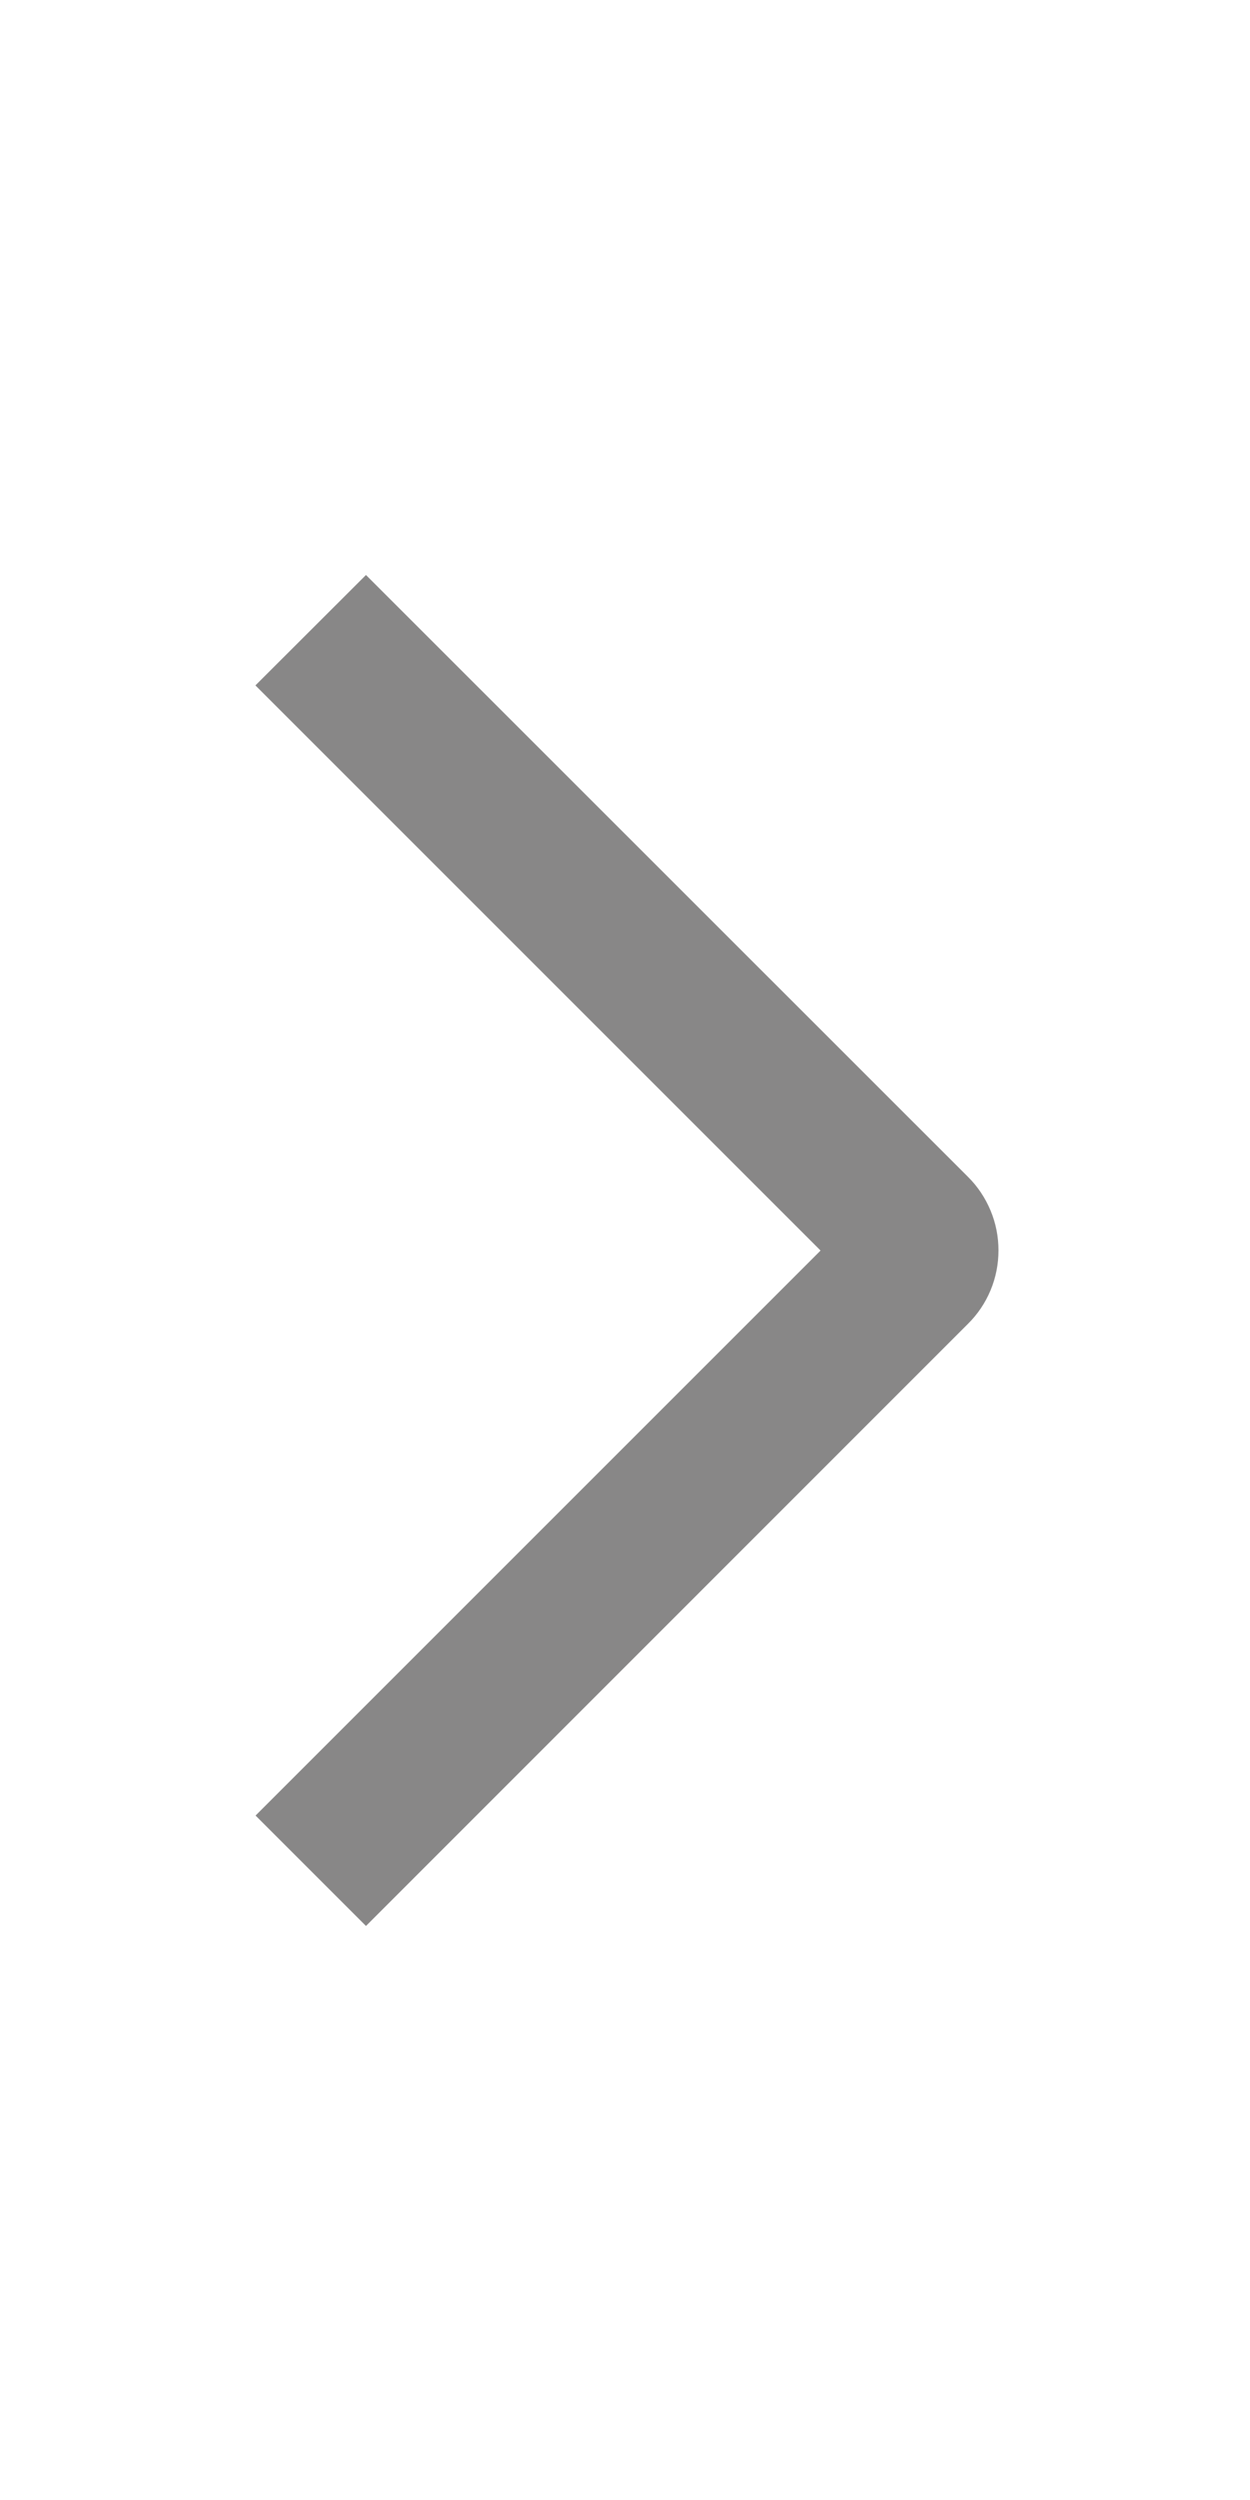 <svg xmlns="http://www.w3.org/2000/svg" width="9" height="18" viewBox="0 0 9 18" fill="none">
  <path d="M1.839 4.935L2.635 4.14L6.969 8.473C7.039 8.542 7.094 8.625 7.132 8.716C7.17 8.807 7.189 8.904 7.189 9.003C7.189 9.101 7.17 9.199 7.132 9.29C7.094 9.381 7.039 9.463 6.969 9.532L2.635 13.867L1.84 13.072L5.908 9.004L1.839 4.935Z" fill="#888787"/>
</svg>